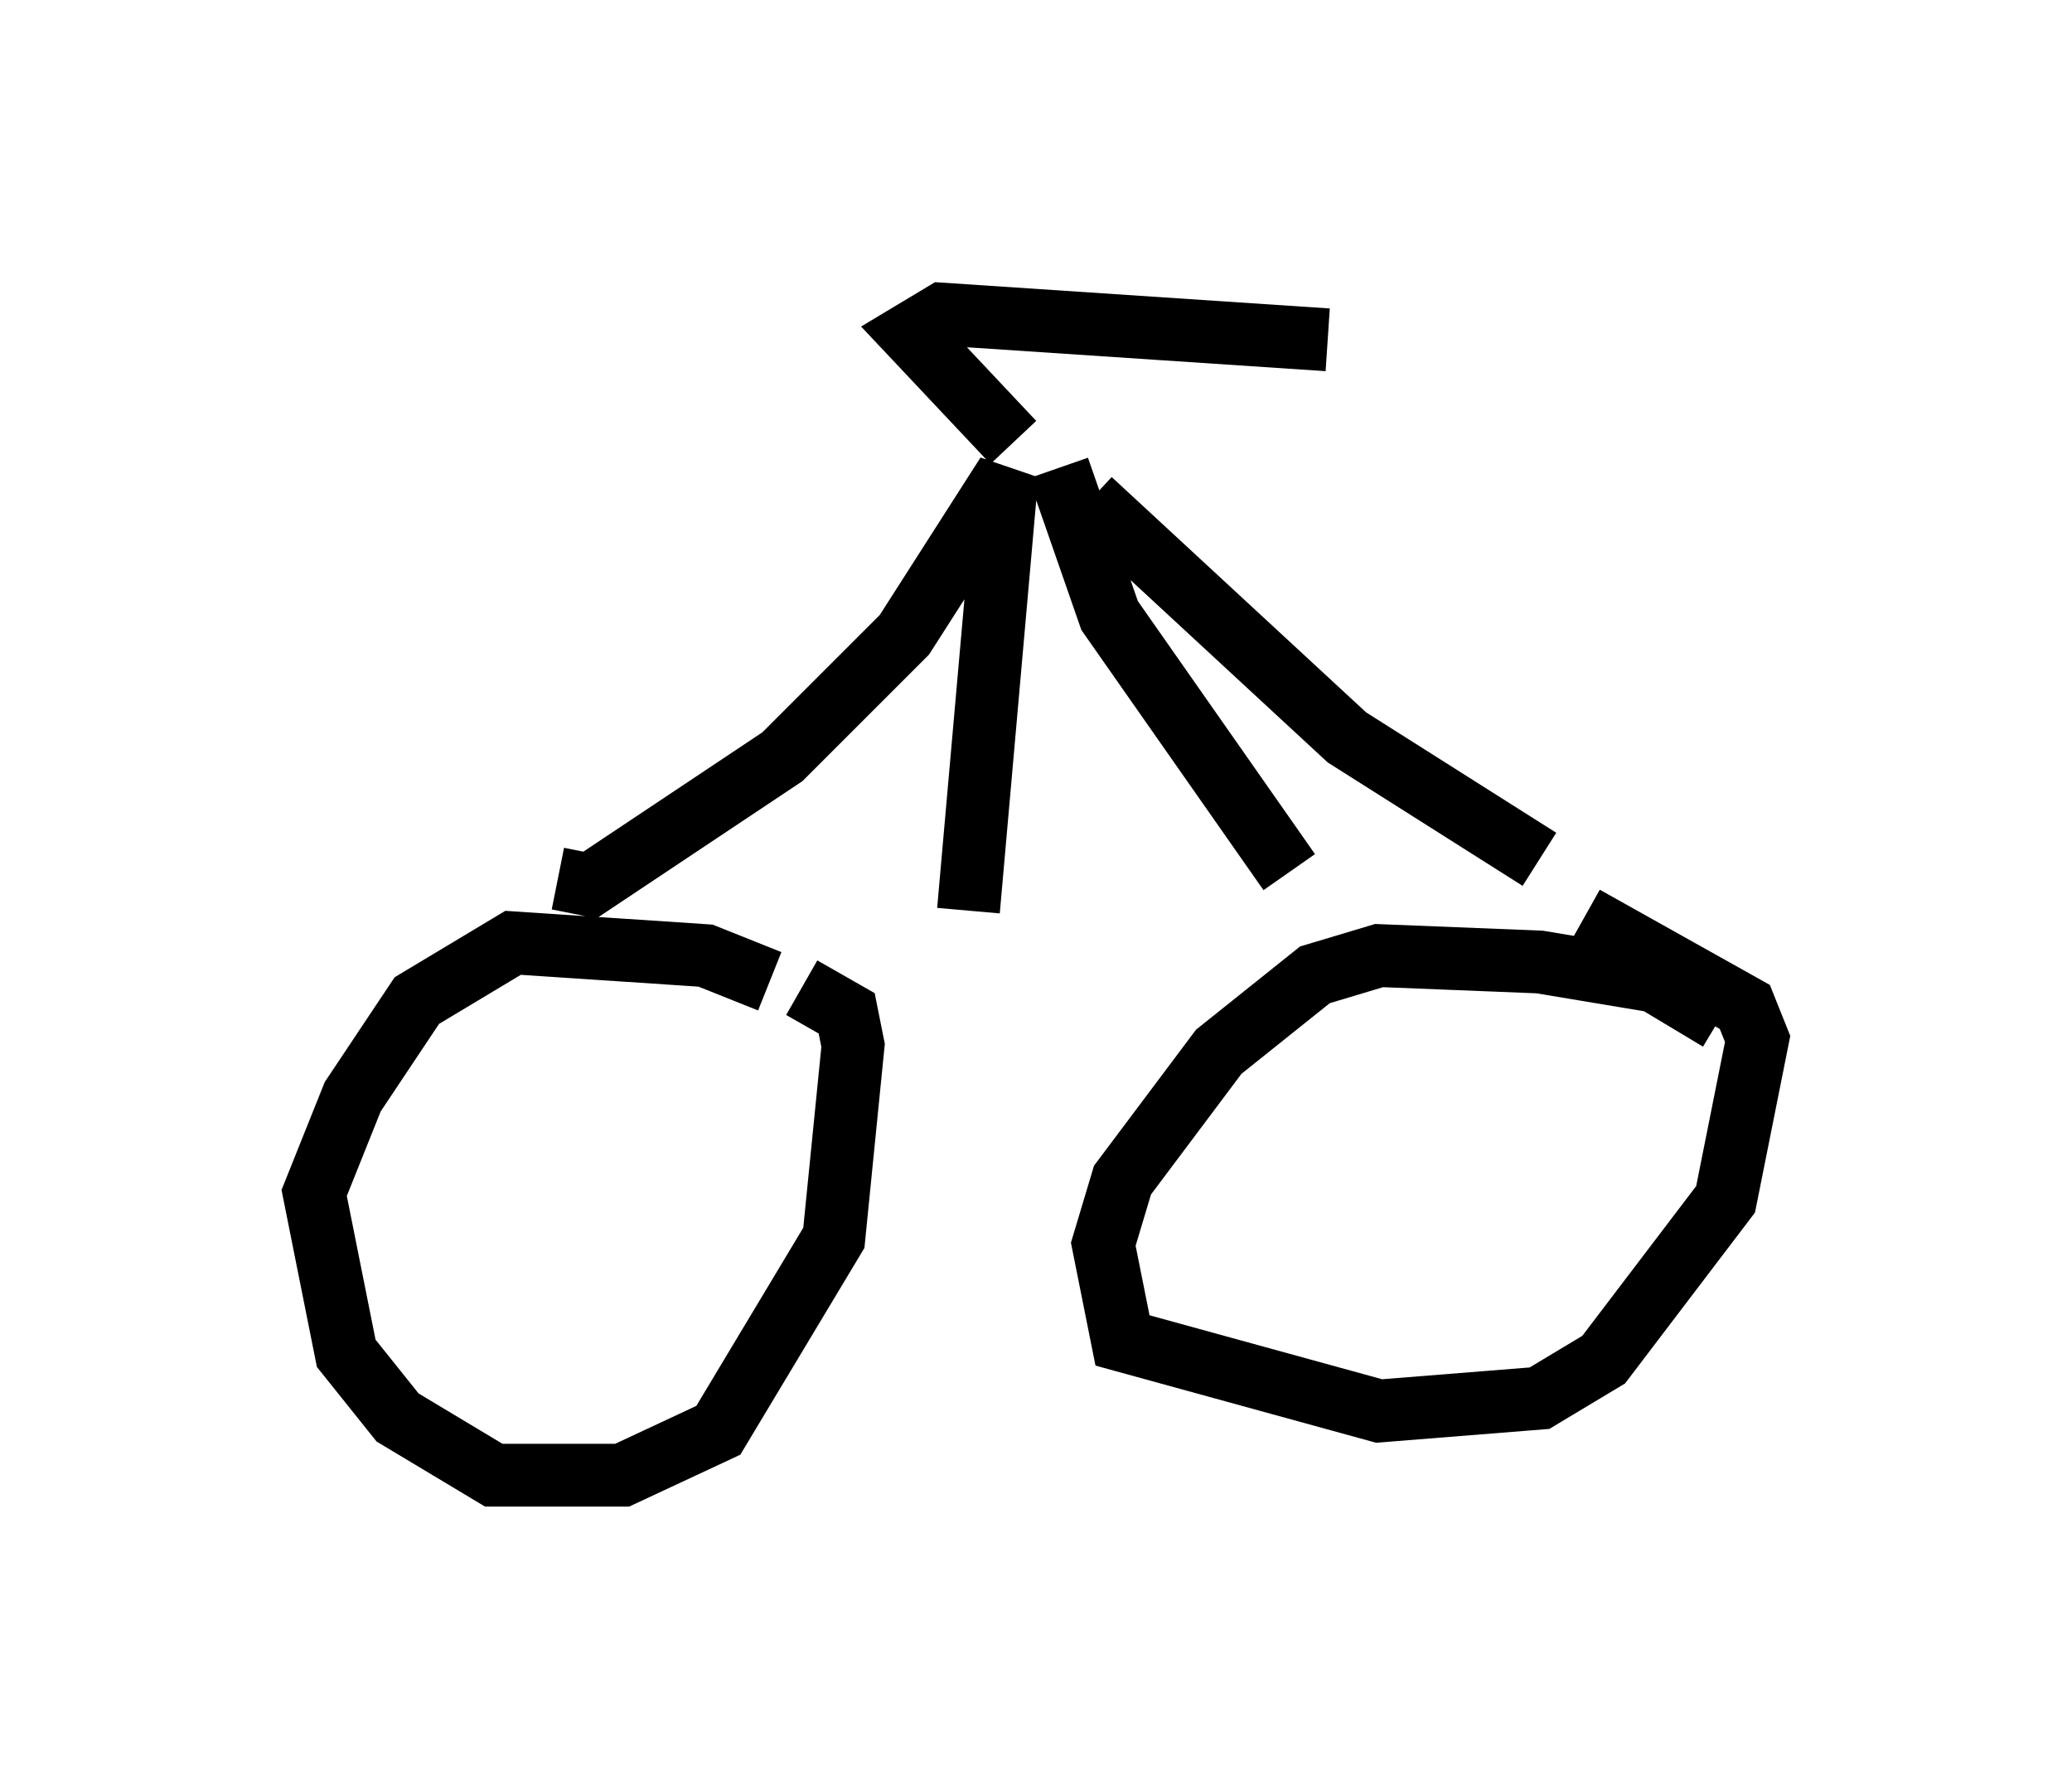 <?xml version="1.0" encoding="utf-8" ?>
<svg baseProfile="full" height="28.477" version="1.1" width="32.969" xmlns="http://www.w3.org/2000/svg" xmlns:ev="http://www.w3.org/2001/xml-events" xmlns:xlink="http://www.w3.org/1999/xlink"><defs /><rect fill="white" height="28.477" width="32.969" x="0" y="0" /><path d="M12.554, 16.127 m-0.306, -0.51 l-1.021, -0.408 -3.063, -0.204 l-1.531, 0.919 -1.021, 1.531 l-0.613, 1.531 0.51, 2.552 l0.817, 1.021 1.531, 0.919 l2.042, 0.0 1.531, -0.715 l1.838, -3.063 0.306, -3.063 l-0.102, -0.51 -0.715, -0.408 m14.598, 0.51 l-1.021, -0.613 -1.838, -0.306 l-2.552, -0.102 -1.021, 0.306 l-1.531, 1.225 -1.531, 2.042 l-0.306, 1.021 0.306, 1.531 l4.083, 1.123 2.552, -0.204 l1.021, -0.613 1.94, -2.552 l0.51, -2.552 -0.204, -0.51 l-2.552, -1.429 m-16.334, -0.613 l0.51, 0.102 3.063, -2.042 l1.94, -1.94 1.633, -2.552 l-0.613, 6.942 m1.429, -7.044 l0.817, 2.348 2.858, 4.083 m-3.165, -5.921 l4.083, 3.777 3.063, 1.94 m-8.371, -6.635 l-1.633, -1.735 0.51, -0.306 l6.125, 0.408 " fill="none" stroke="black" stroke-width="1" /></svg>